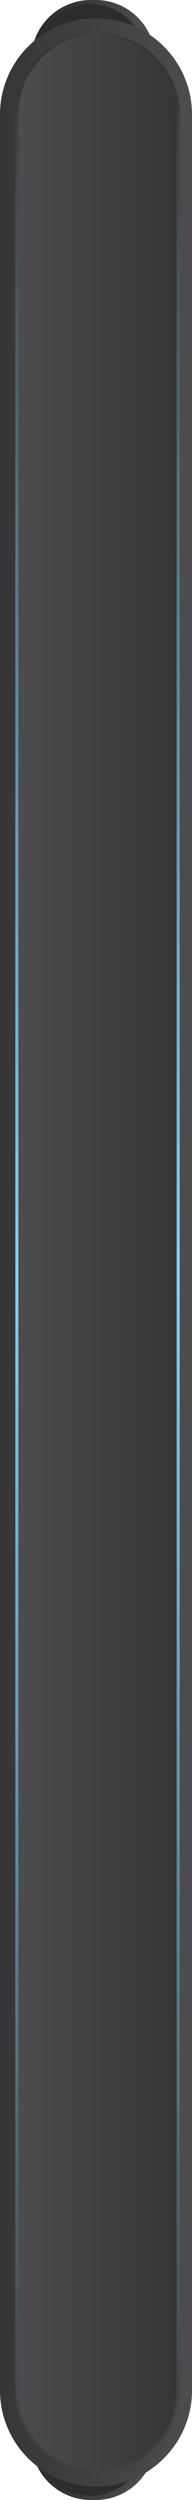 <svg xmlns="http://www.w3.org/2000/svg" xmlns:svg="http://www.w3.org/2000/svg" id="svg3243" width="22.529" height="292.73" version="1.1" xml:space="preserve"><defs id="defs3247"><linearGradient id="linearGradient3265" x1="0" x2="1" y1="0" y2="0" gradientTransform="matrix(11.2,0,0,-11.2,606.639,612.503)" gradientUnits="userSpaceOnUse" spreadMethod="pad"><stop style="stop-opacity:1;stop-color:#292929" id="stop3267" offset="0"/><stop style="stop-opacity:1;stop-color:#505254" id="stop3269" offset="1"/></linearGradient><linearGradient id="linearGradient3285" x1="0" x2="1" y1="0" y2="0" gradientTransform="matrix(11.2,0,0,-11.2,607.039,612.503)" gradientUnits="userSpaceOnUse" spreadMethod="pad"><stop style="stop-opacity:1;stop-color:#292929" id="stop3287" offset="0"/><stop style="stop-opacity:1;stop-color:#505254" id="stop3289" offset="1"/></linearGradient><clipPath id="clipPath3297" clipPathUnits="userSpaceOnUse"><path id="path3299" d="m 0,1224 1224,0 L 1224,0 0,0 0,1224 z"/></clipPath><linearGradient id="linearGradient3317" x1="0" x2="1" y1="0" y2="0" gradientTransform="matrix(11.199,0,0,-11.199,606.588,612.503)" gradientUnits="userSpaceOnUse" spreadMethod="pad"><stop style="stop-opacity:1;stop-color:#292929" id="stop3319" offset="0"/><stop style="stop-opacity:1;stop-color:#505254" id="stop3321" offset="1"/></linearGradient><linearGradient id="linearGradient3337" x1="0" x2="1" y1="0" y2="0" gradientTransform="matrix(11.199,0,0,-11.199,606.988,612.503)" gradientUnits="userSpaceOnUse" spreadMethod="pad"><stop style="stop-opacity:1;stop-color:#292929" id="stop3339" offset="0"/><stop style="stop-opacity:1;stop-color:#505254" id="stop3341" offset="1"/></linearGradient><clipPath id="clipPath3349" clipPathUnits="userSpaceOnUse"><path id="path3351" d="m 0,1224 1224,0 L 1224,0 0,0 0,1224 z"/></clipPath><linearGradient id="linearGradient3369" x1="0" x2="1" y1="0" y2="0" gradientTransform="matrix(-18.024,0,0,18.024,621.682,643.278)" gradientUnits="userSpaceOnUse" spreadMethod="pad"><stop style="stop-opacity:1;stop-color:#4d4c4e" id="stop3371" offset="0"/><stop style="stop-opacity:1;stop-color:#373535" id="stop3373" offset="1"/></linearGradient><linearGradient id="linearGradient3389" x1="0" x2="1" y1="0" y2="0" gradientTransform="matrix(-15.144,0,0,15.144,620.241,643.278)" gradientUnits="userSpaceOnUse" spreadMethod="pad"><stop style="stop-opacity:1;stop-color:#373535" id="stop3391" offset="0"/><stop style="stop-opacity:1;stop-color:#4d4c4e" id="stop3393" offset="1"/></linearGradient><linearGradient id="linearGradient3409" x1="0" x2="1" y1="0" y2="0" gradientTransform="matrix(0,166.335,166.335,0,608.957,560.109)" gradientUnits="userSpaceOnUse" spreadMethod="pad"><stop style="stop-opacity:1;stop-color:#373535" id="stop3411" offset="0"/><stop style="stop-opacity:1;stop-color:#82d4f7" id="stop3413" offset=".508"/><stop style="stop-opacity:1;stop-color:#373535" id="stop3415" offset="1"/></linearGradient><linearGradient id="linearGradient3431" x1="0" x2="1" y1="0" y2="0" gradientTransform="matrix(0,166.335,-166.335,0,616.672,560.109)" gradientUnits="userSpaceOnUse" spreadMethod="pad"><stop style="stop-opacity:1;stop-color:#373535" id="stop3433" offset="0"/><stop style="stop-opacity:1;stop-color:#82d4f7" id="stop3435" offset=".508"/><stop style="stop-opacity:1;stop-color:#373535" id="stop3437" offset="1"/></linearGradient><linearGradient id="linearGradient3453" x1="0" x2="1" y1="0" y2="0" gradientTransform="matrix(-18.024,0,0,18.024,621.682,607.771)" gradientUnits="userSpaceOnUse" spreadMethod="pad"><stop style="stop-opacity:1;stop-color:#4d4c4e" id="stop3455" offset="0"/><stop style="stop-opacity:1;stop-color:#373535" id="stop3457" offset="1"/></linearGradient><linearGradient id="linearGradient3473" x1="0" x2="1" y1="0" y2="0" gradientTransform="matrix(-15.144,0,0,15.144,620.241,608.491)" gradientUnits="userSpaceOnUse" spreadMethod="pad"><stop style="stop-opacity:1;stop-color:#373535" id="stop3475" offset="0"/><stop style="stop-opacity:1;stop-color:#4d4c4e" id="stop3477" offset="1"/></linearGradient><linearGradient id="linearGradient3493" x1="0" x2="1" y1="0" y2="0" gradientTransform="matrix(0,220.763,220.763,0,608.957,498.109)" gradientUnits="userSpaceOnUse" spreadMethod="pad"><stop style="stop-opacity:1;stop-color:#373535" id="stop3495" offset="0"/><stop style="stop-opacity:1;stop-color:#82d4f7" id="stop3497" offset=".508"/><stop style="stop-opacity:1;stop-color:#373535" id="stop3499" offset="1"/></linearGradient><linearGradient id="linearGradient3515" x1="0" x2="1" y1="0" y2="0" gradientTransform="matrix(0,220.763,-220.763,0,616.672,498.109)" gradientUnits="userSpaceOnUse" spreadMethod="pad"><stop style="stop-opacity:1;stop-color:#373535" id="stop3517" offset="0"/><stop style="stop-opacity:1;stop-color:#82d4f7" id="stop3519" offset=".508"/><stop style="stop-opacity:1;stop-color:#373535" id="stop3521" offset="1"/></linearGradient></defs><g id="g3251" transform="matrix(1.25,0,0,-1.25,-754.574,911.995)"><g id="g3253"><g id="g3255"><g id="g3261"><g id="g3263"><path style="fill:url(#linearGradient3265);stroke:none" id="path3271" d="m 606.639,723.997 0,-222.983 c 0,-3.088 2.512,-5.602 5.599,-5.602 l 0,0 c 3.088,0 5.601,2.514 5.601,5.602 l 0,0 0,222.983 c 0,3.088 -2.513,5.599 -5.601,5.599 l 0,0 c -3.087,0 -5.599,-2.511 -5.599,-5.599"/></g></g></g></g><g id="g3273"><g id="g3275"><g id="g3281"><g id="g3283"><path style="fill:url(#linearGradient3285);stroke:none" id="path3291" d="m 607.039,723.997 0,-222.983 c 0,-3.088 2.513,-5.602 5.6,-5.602 l 0,0 c 3.088,0 5.6,2.514 5.6,5.602 l 0,0 0,222.983 c 0,3.088 -2.512,5.599 -5.6,5.599 l 0,0 c -3.088,0 -5.6,-2.511 -5.6,-5.599"/></g></g></g></g><g id="g3293"><g id="g3295" clip-path="url(#clipPath3297)"><g id="g3301" transform="translate(612.238,729.196)"><path style="fill:#2c2c2d;fill-opacity:1;fill-rule:nonzero;stroke:none" id="path3303" d="m 0,0 c 2.872,0 5.2,-2.328 5.2,-5.199 l 0,-222.983 c 0,-2.873 -2.328,-5.201 -5.2,-5.201 -2.871,0 -5.199,2.328 -5.199,5.201 l 0,222.983 C -5.199,-2.328 -2.871,0 0,0"/></g></g></g><g id="g3305"><g id="g3307"><g id="g3313"><g id="g3315"><path style="fill:url(#linearGradient3317);stroke:none" id="path3323" d="m 606.588,723.997 0,-222.983 c 0,-3.088 2.511,-5.602 5.599,-5.602 l 0,0 c 3.088,0 5.6,2.514 5.6,5.602 l 0,0 0,222.983 c 0,3.088 -2.512,5.599 -5.6,5.599 l 0,0 c -3.088,0 -5.599,-2.511 -5.599,-5.599"/></g></g></g></g><g id="g3325"><g id="g3327"><g id="g3333"><g id="g3335"><path style="fill:url(#linearGradient3337);stroke:none" id="path3343" d="m 606.988,723.997 0,-222.983 c 0,-3.088 2.512,-5.602 5.6,-5.602 l 0,0 c 3.088,0 5.6,2.514 5.6,5.602 l 0,0 0,222.983 c 0,3.088 -2.512,5.599 -5.6,5.599 l 0,0 c -3.088,0 -5.6,-2.511 -5.6,-5.599"/></g></g></g></g><g id="g3345"><g id="g3347" clip-path="url(#clipPath3349)"><g id="g3353" transform="translate(612.188,729.196)"><path style="fill:#2c2c2d;fill-opacity:1;fill-rule:nonzero;stroke:none" id="path3355" d="m 0,0 c 2.871,0 5.199,-2.328 5.199,-5.199 l 0,-222.983 c 0,-2.873 -2.328,-5.201 -5.199,-5.201 -2.871,0 -5.199,2.328 -5.199,5.201 l 0,222.983 C -5.199,-2.328 -2.871,0 0,0"/></g></g></g><g id="g3357"><g id="g3359"><g id="g3365"><g id="g3367"><path style="fill:url(#linearGradient3369);stroke:none" id="path3375" d="m 603.659,718.872 0,-151.192 c 0,-4.969 4.043,-9.011 9.011,-9.011 l 0,0 c 4.97,0 9.012,4.042 9.012,9.011 l 0,0 0,151.192 c 0,4.971 -4.042,9.013 -9.012,9.013 l 0,0 c -4.968,0 -9.011,-4.042 -9.011,-9.013"/></g></g></g></g><g id="g3377"><g id="g3379"><g id="g3385"><g id="g3387"><path style="fill:url(#linearGradient3389);stroke:none" id="path3395" d="m 605.099,718.872 0,-151.192 c 0,-4.181 3.39,-7.57 7.571,-7.57 l 0,0 c 4.183,0 7.572,3.389 7.572,7.57 l 0,0 0,151.192 c 0,4.183 -3.389,7.573 -7.572,7.573 l 0,0 c -4.181,0 -7.571,-3.39 -7.571,-7.573"/></g></g></g></g><g id="g3397"><g id="g3399"><g id="g3405"><g id="g3407"><path style="fill:url(#linearGradient3409);stroke:none" id="path3417" d="m 605.099,718.872 0,-151.192 c 0,-4.181 3.39,-7.57 7.571,-7.57 l 0,0 c 0.049,0 0.096,0.005 0.144,0.007 l 0,0 c -4.115,0.076 -7.428,3.431 -7.428,7.563 l 0,0 0,151.192 c 0,4.134 3.313,7.489 7.428,7.566 l 0,0 c -0.048,0 -0.095,0.007 -0.144,0.007 l 0,0 c -4.181,0 -7.571,-3.39 -7.571,-7.573"/></g></g></g></g><g id="g3419"><g id="g3421"><g id="g3427"><g id="g3429"><path style="fill:url(#linearGradient3431);stroke:none" id="path3439" d="m 612.814,726.438 c 4.114,-0.077 7.427,-3.432 7.427,-7.566 l 0,0 0,-151.192 c 0,-4.132 -3.313,-7.487 -7.427,-7.563 l 0,0 c 0.046,-0.002 0.095,-0.007 0.144,-0.007 l 0,0 c 4.181,0 7.571,3.389 7.571,7.57 l 0,0 0,151.192 c 0,4.183 -3.39,7.573 -7.571,7.573 l 0,0 c -0.049,0 -0.098,-0.007 -0.144,-0.007"/></g></g></g></g><g id="g3441"><g id="g3443"><g id="g3449"><g id="g3451"><path style="fill:url(#linearGradient3453);stroke:none" id="path3459" d="m 603.659,718.872 0,-213.193 c 0,-4.968 4.043,-9.01 9.011,-9.01 l 0,0 c 4.97,0 9.012,4.042 9.012,9.01 l 0,0 0,213.193 -18.023,0 z"/></g></g></g></g><g id="g3461"><g id="g3463"><g id="g3469"><g id="g3471"><path style="fill:url(#linearGradient3473);stroke:none" id="path3479" d="m 605.099,718.872 0,-213.193 c 0,-4.18 3.39,-7.57 7.571,-7.57 l 0,0 c 4.183,0 7.572,3.39 7.572,7.57 l 0,0 0,213.193 -15.143,0 z"/></g></g></g></g><g id="g3481"><g id="g3483"><g id="g3489"><g id="g3491"><path style="fill:url(#linearGradient3493);stroke:none" id="path3501" d="m 605.099,718.872 0,-213.193 c 0,-4.18 3.39,-7.57 7.571,-7.57 l 0,0 c 0.049,0 0.096,0.006 0.144,0.009 l 0,0 c -4.115,0.075 -7.428,3.429 -7.428,7.561 l 0,0 0,213.193 -0.287,0 z"/></g></g></g></g><g id="g3503"><g id="g3505"><g id="g3511"><g id="g3513"><path style="fill:url(#linearGradient3515);stroke:none" id="path3523" d="m 620.241,718.872 0,-213.193 c 0,-4.132 -3.313,-7.486 -7.427,-7.561 l 0,0 c 0.046,-0.003 0.095,-0.009 0.144,-0.009 l 0,0 c 4.181,0 7.571,3.39 7.571,7.57 l 0,0 0,213.193 -0.288,0 z"/></g></g></g></g></g></svg>